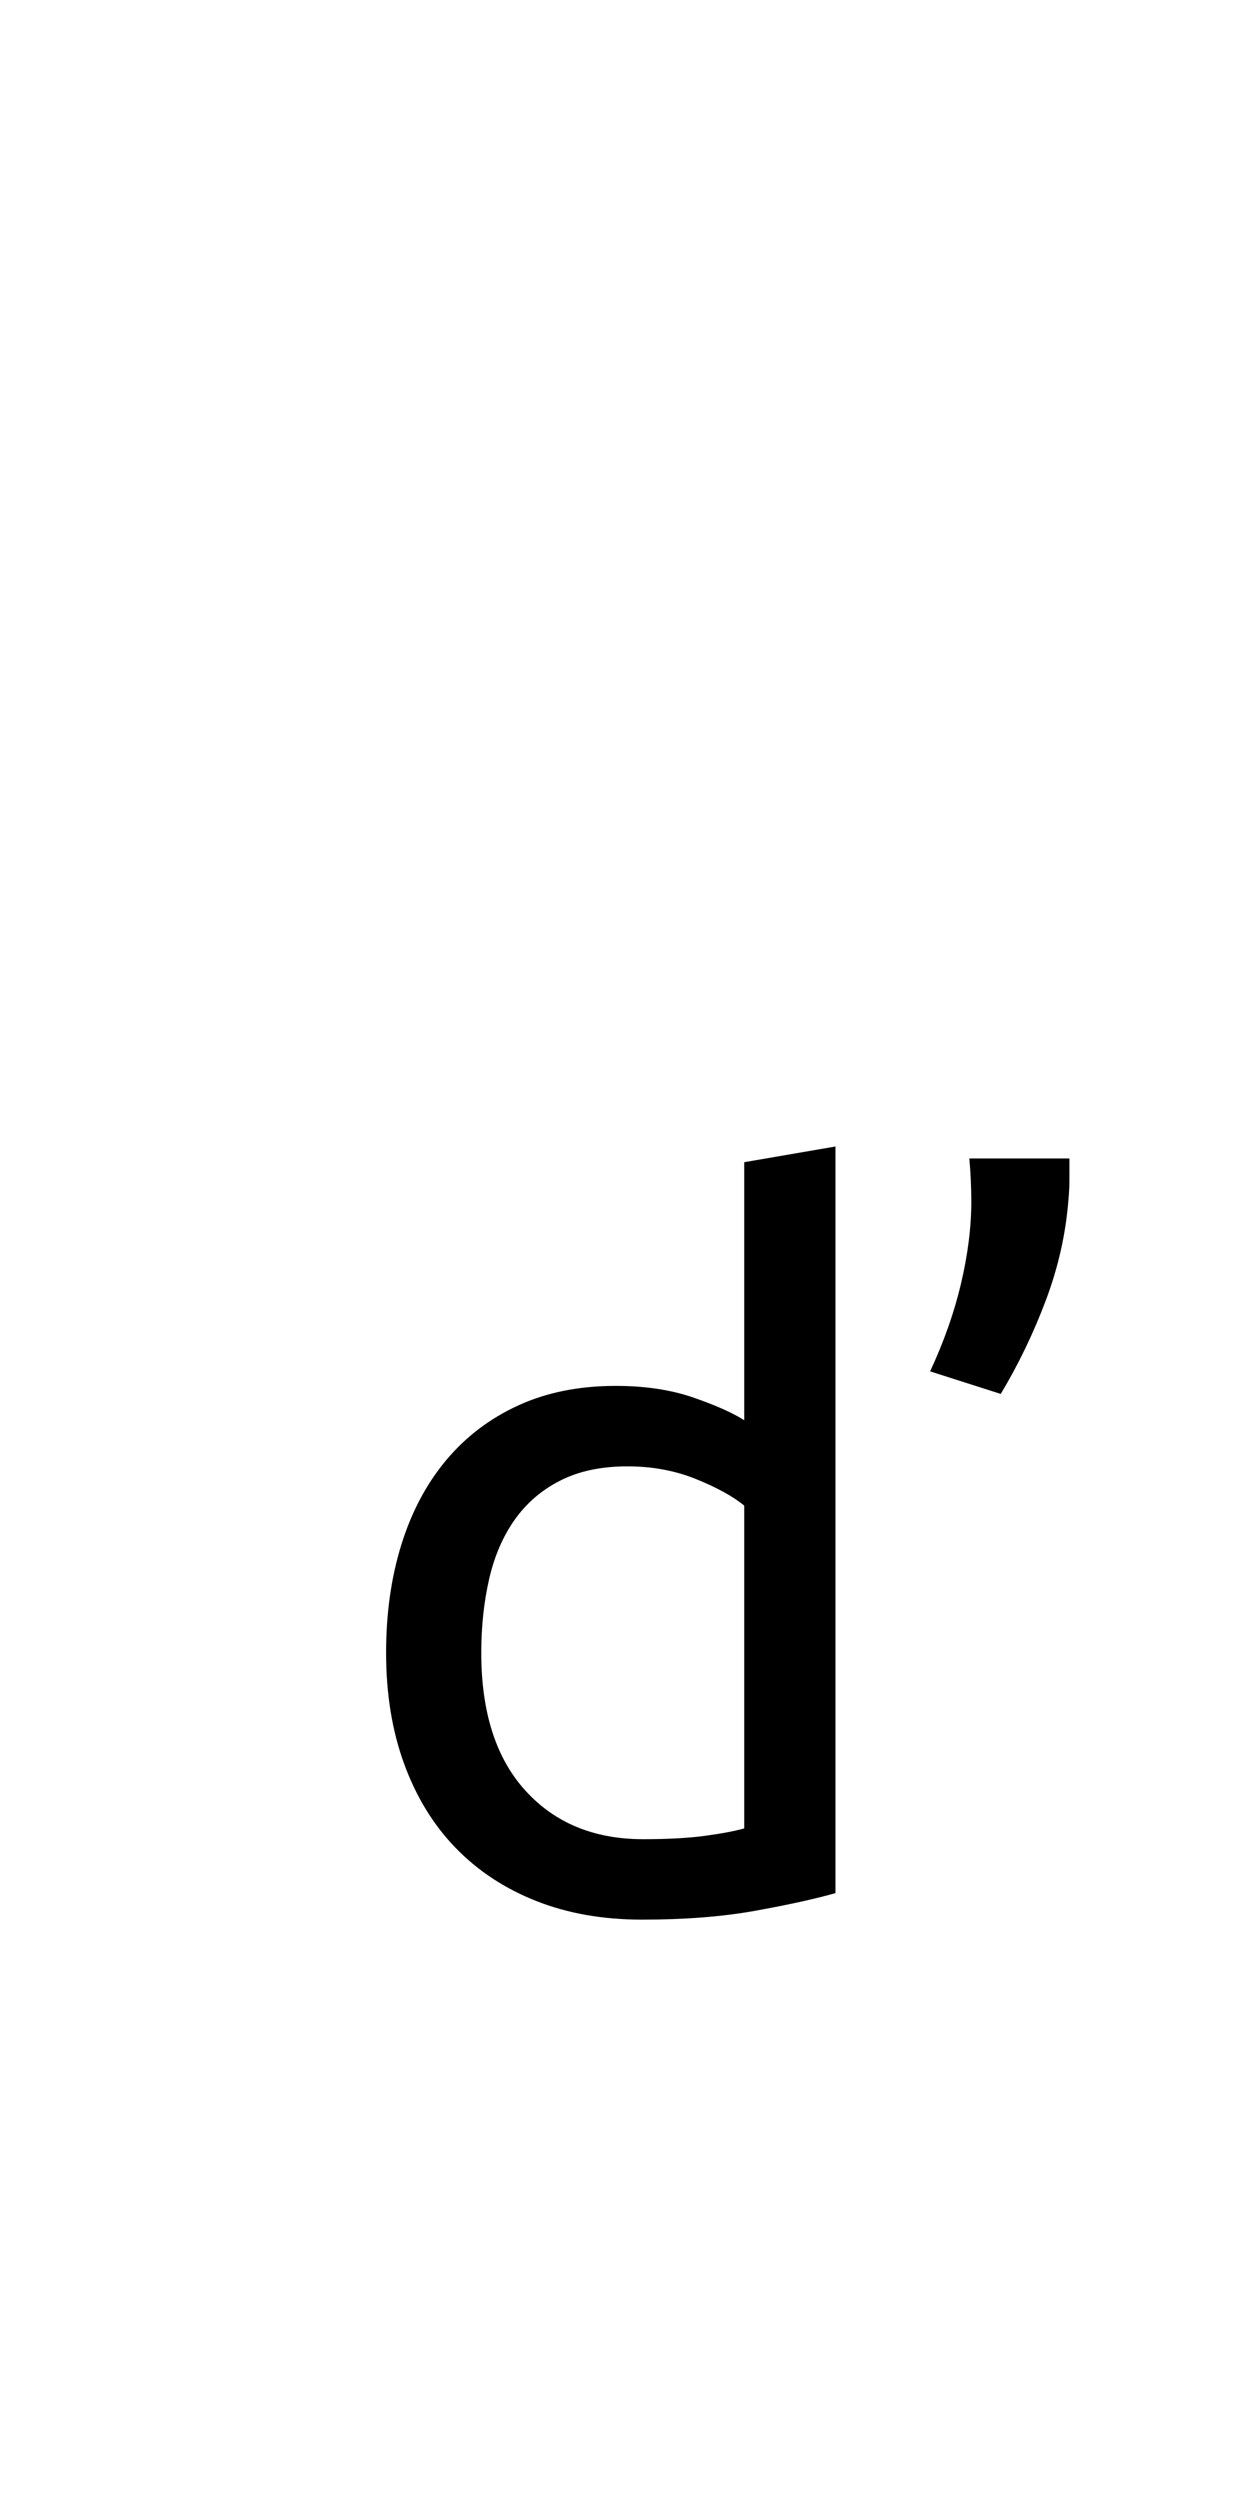 <?xml version="1.0" encoding="utf-8"?>
<!-- Generator: Adobe Illustrator 16.0.0, SVG Export Plug-In . SVG Version: 6.00 Build 0)  -->
<!DOCTYPE svg PUBLIC "-//W3C//DTD SVG 1.1//EN" "http://www.w3.org/Graphics/SVG/1.1/DTD/svg11.dtd">
<svg version="1.1" xmlns="http://www.w3.org/2000/svg" xmlns:xlink="http://www.w3.org/1999/xlink" x="0px" y="0px"
	 width="283.465px" height="566.93px" viewBox="0 0 283.465 566.93" enable-background="new 0 0 283.465 566.93"
	 xml:space="preserve">
<g id="fond" display="none">
	
		<rect x="-6198.605" y="-9178" display="inline" fill-rule="evenodd" clip-rule="evenodd" fill="#58595B" width="16654.492" height="16572.797"/>
</g>
<g id="en_cours">
</g>
<g id="fini">
	<g>
		<path d="M168.767,263.554l20.692-3.56v169.32c-4.749,1.335-10.83,2.67-18.245,4.006c-7.419,1.335-15.947,2.002-25.587,2.002
			c-8.9,0-16.91-1.411-24.03-4.228c-7.12-2.815-13.204-6.821-18.245-12.015c-5.044-5.19-8.938-11.532-11.681-19.023
			c-2.746-7.488-4.116-15.909-4.116-25.254c0-8.899,1.147-17.056,3.449-24.475c2.298-7.415,5.674-13.795,10.124-19.135
			c4.45-5.34,9.901-9.491,16.354-12.46c6.452-2.966,13.83-4.45,22.139-4.45c6.675,0,12.571,0.891,17.688,2.67
			c5.117,1.78,8.935,3.487,11.458,5.118V263.554z M168.767,341.428c-2.524-2.075-6.157-4.077-10.902-6.007
			c-4.749-1.926-9.939-2.893-15.575-2.893c-5.935,0-11.014,1.077-15.241,3.227c-4.228,2.151-7.676,5.117-10.346,8.899
			s-4.6,8.271-5.785,13.461c-1.189,5.194-1.78,10.757-1.78,16.688c0,13.499,3.337,23.919,10.012,31.261
			c6.675,7.343,15.575,11.014,26.7,11.014c5.635,0,10.346-0.257,14.128-0.778c3.782-0.519,6.709-1.074,8.789-1.669V341.428z"/>
	</g>
	<g>
		<path d="M242.515,262.705c0,1.634,0,3.226,0,4.783s-0.076,3.08-0.222,4.562c-0.595,7.714-2.302,15.317-5.118,22.806
			c-2.819,7.492-6.23,14.573-10.235,21.249l-16.02-5.118c3.115-6.675,5.451-13.312,7.009-19.913
			c1.558-6.599,2.336-12.794,2.336-18.579c0-1.48-0.039-3.076-0.111-4.783c-0.077-1.704-0.188-3.372-0.334-5.006H242.515z"/>
	</g>
</g>
</svg>
